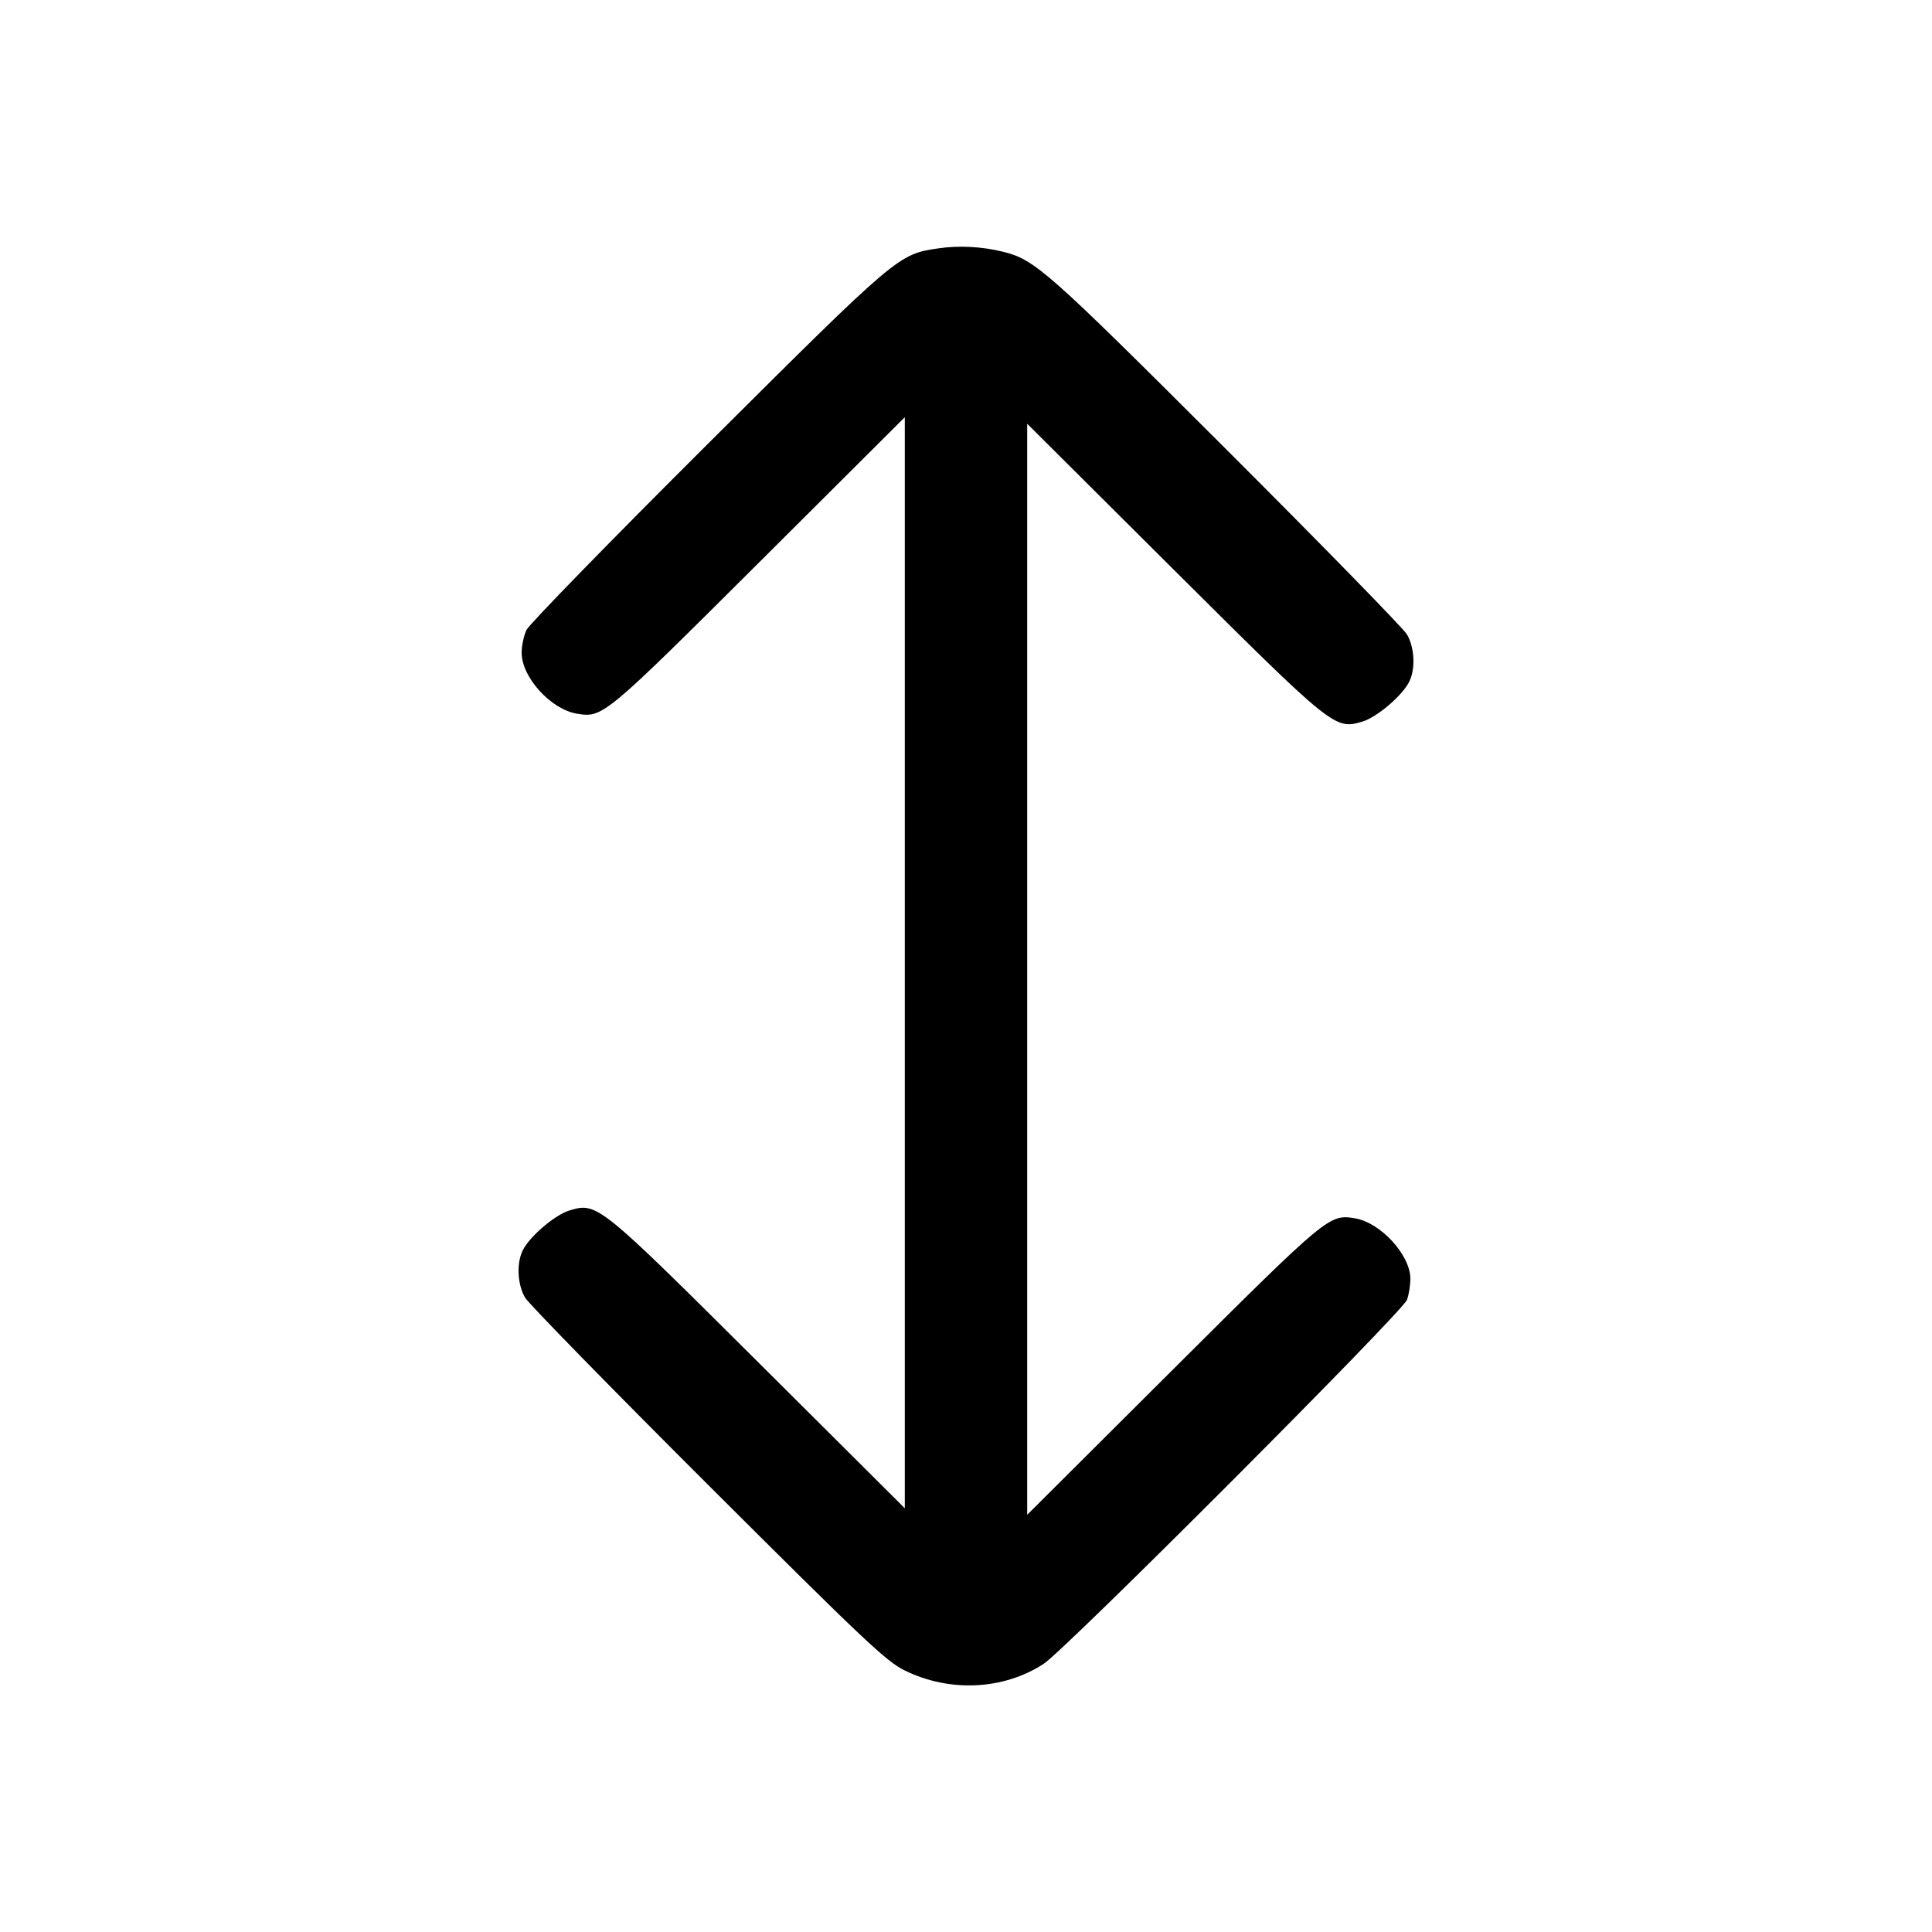 <svg width="40" height="40" viewBox="0 0 40 40" fill="none" xmlns="http://www.w3.org/2000/svg"><path d="M19.435 5.141 C 18.597 5.263,18.601 5.260,14.651 9.194 C 12.644 11.193,10.956 12.925,10.901 13.041 C 10.845 13.158,10.800 13.371,10.800 13.514 C 10.800 14.023,11.406 14.689,11.950 14.777 C 12.480 14.863,12.514 14.835,15.717 11.644 L 18.733 8.638 18.733 19.933 L 18.733 31.227 15.717 28.223 C 12.388 24.909,12.364 24.890,11.791 25.061 C 11.494 25.150,10.978 25.588,10.828 25.877 C 10.690 26.144,10.710 26.593,10.872 26.867 C 10.948 26.995,12.651 28.737,14.655 30.737 C 17.912 33.986,18.346 34.396,18.733 34.586 C 19.664 35.043,20.778 34.989,21.609 34.447 C 22.063 34.151,29.035 27.166,29.130 26.912 C 29.168 26.809,29.200 26.612,29.200 26.474 C 29.200 25.983,28.581 25.309,28.050 25.223 C 27.520 25.137,27.486 25.165,24.283 28.356 L 21.267 31.362 21.267 20.067 L 21.267 8.773 24.283 11.777 C 27.612 15.091,27.636 15.110,28.209 14.939 C 28.506 14.850,29.022 14.412,29.172 14.123 C 29.310 13.856,29.290 13.407,29.128 13.133 C 29.051 13.005,27.364 11.277,25.378 9.293 C 21.671 5.591,21.428 5.377,20.767 5.212 C 20.332 5.105,19.859 5.079,19.435 5.141 " stroke="none" fill-rule="evenodd" fill="black"></path></svg>